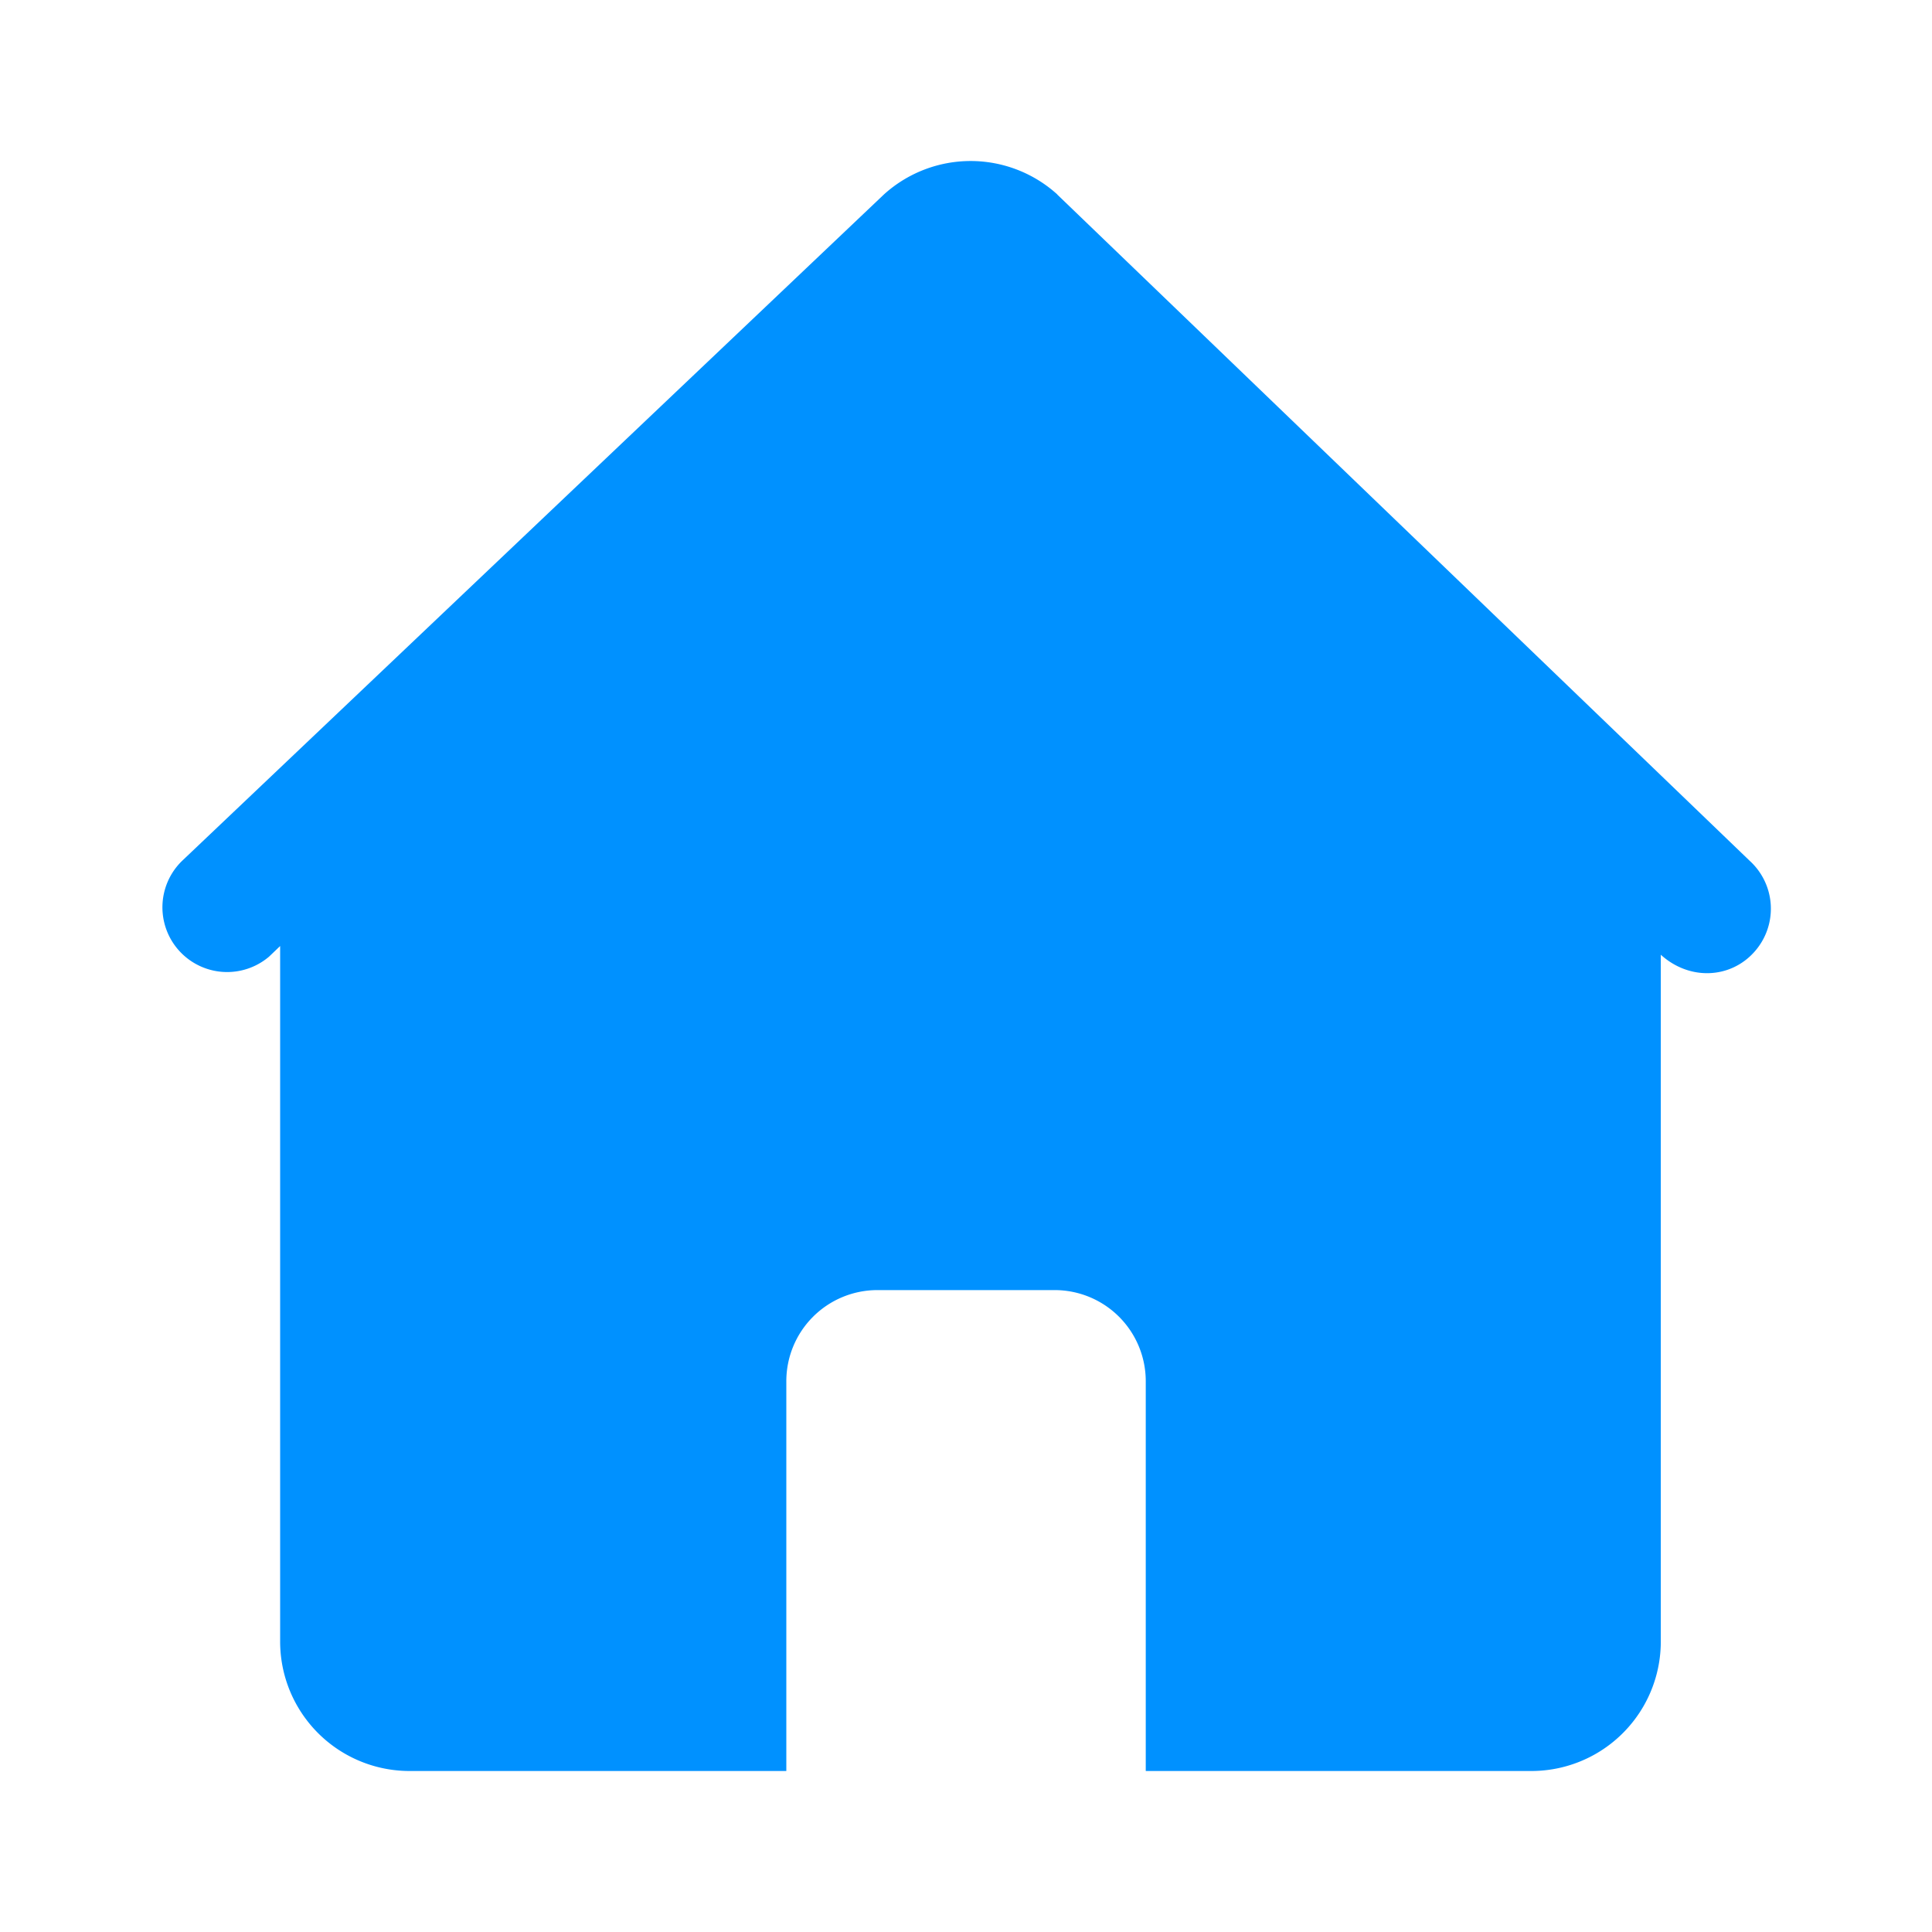 <?xml version="1.0" standalone="no"?><!DOCTYPE svg PUBLIC "-//W3C//DTD SVG 1.1//EN" "http://www.w3.org/Graphics/SVG/1.1/DTD/svg11.dtd"><svg t="1628491452352" class="icon" viewBox="0 0 1024 1024" version="1.1" xmlns="http://www.w3.org/2000/svg" p-id="2678" xmlns:xlink="http://www.w3.org/1999/xlink" width="200" height="200"><defs><style type="text/css"></style></defs><path d="M560.427 103.083a68.437 68.437 0 0 0-91.947 0L96.683 456.107a34.304 34.304 0 0 0 45.909 50.944l5.888-5.632v368.512A68.608 68.608 0 0 0 217.173 938.667h199.595v-206.507a48.299 48.299 0 0 1 48.341-48.384H558.933a48.299 48.299 0 0 1 48.341 48.384V938.667h204.331a68.608 68.608 0 0 0 68.651-68.693V506.027c15.232 13.781 36.821 12.715 49.493-1.408a34.304 34.304 0 0 0-2.432-48.427l-366.933-353.067z" fill="#0091ff" p-id="2679"></path></svg>